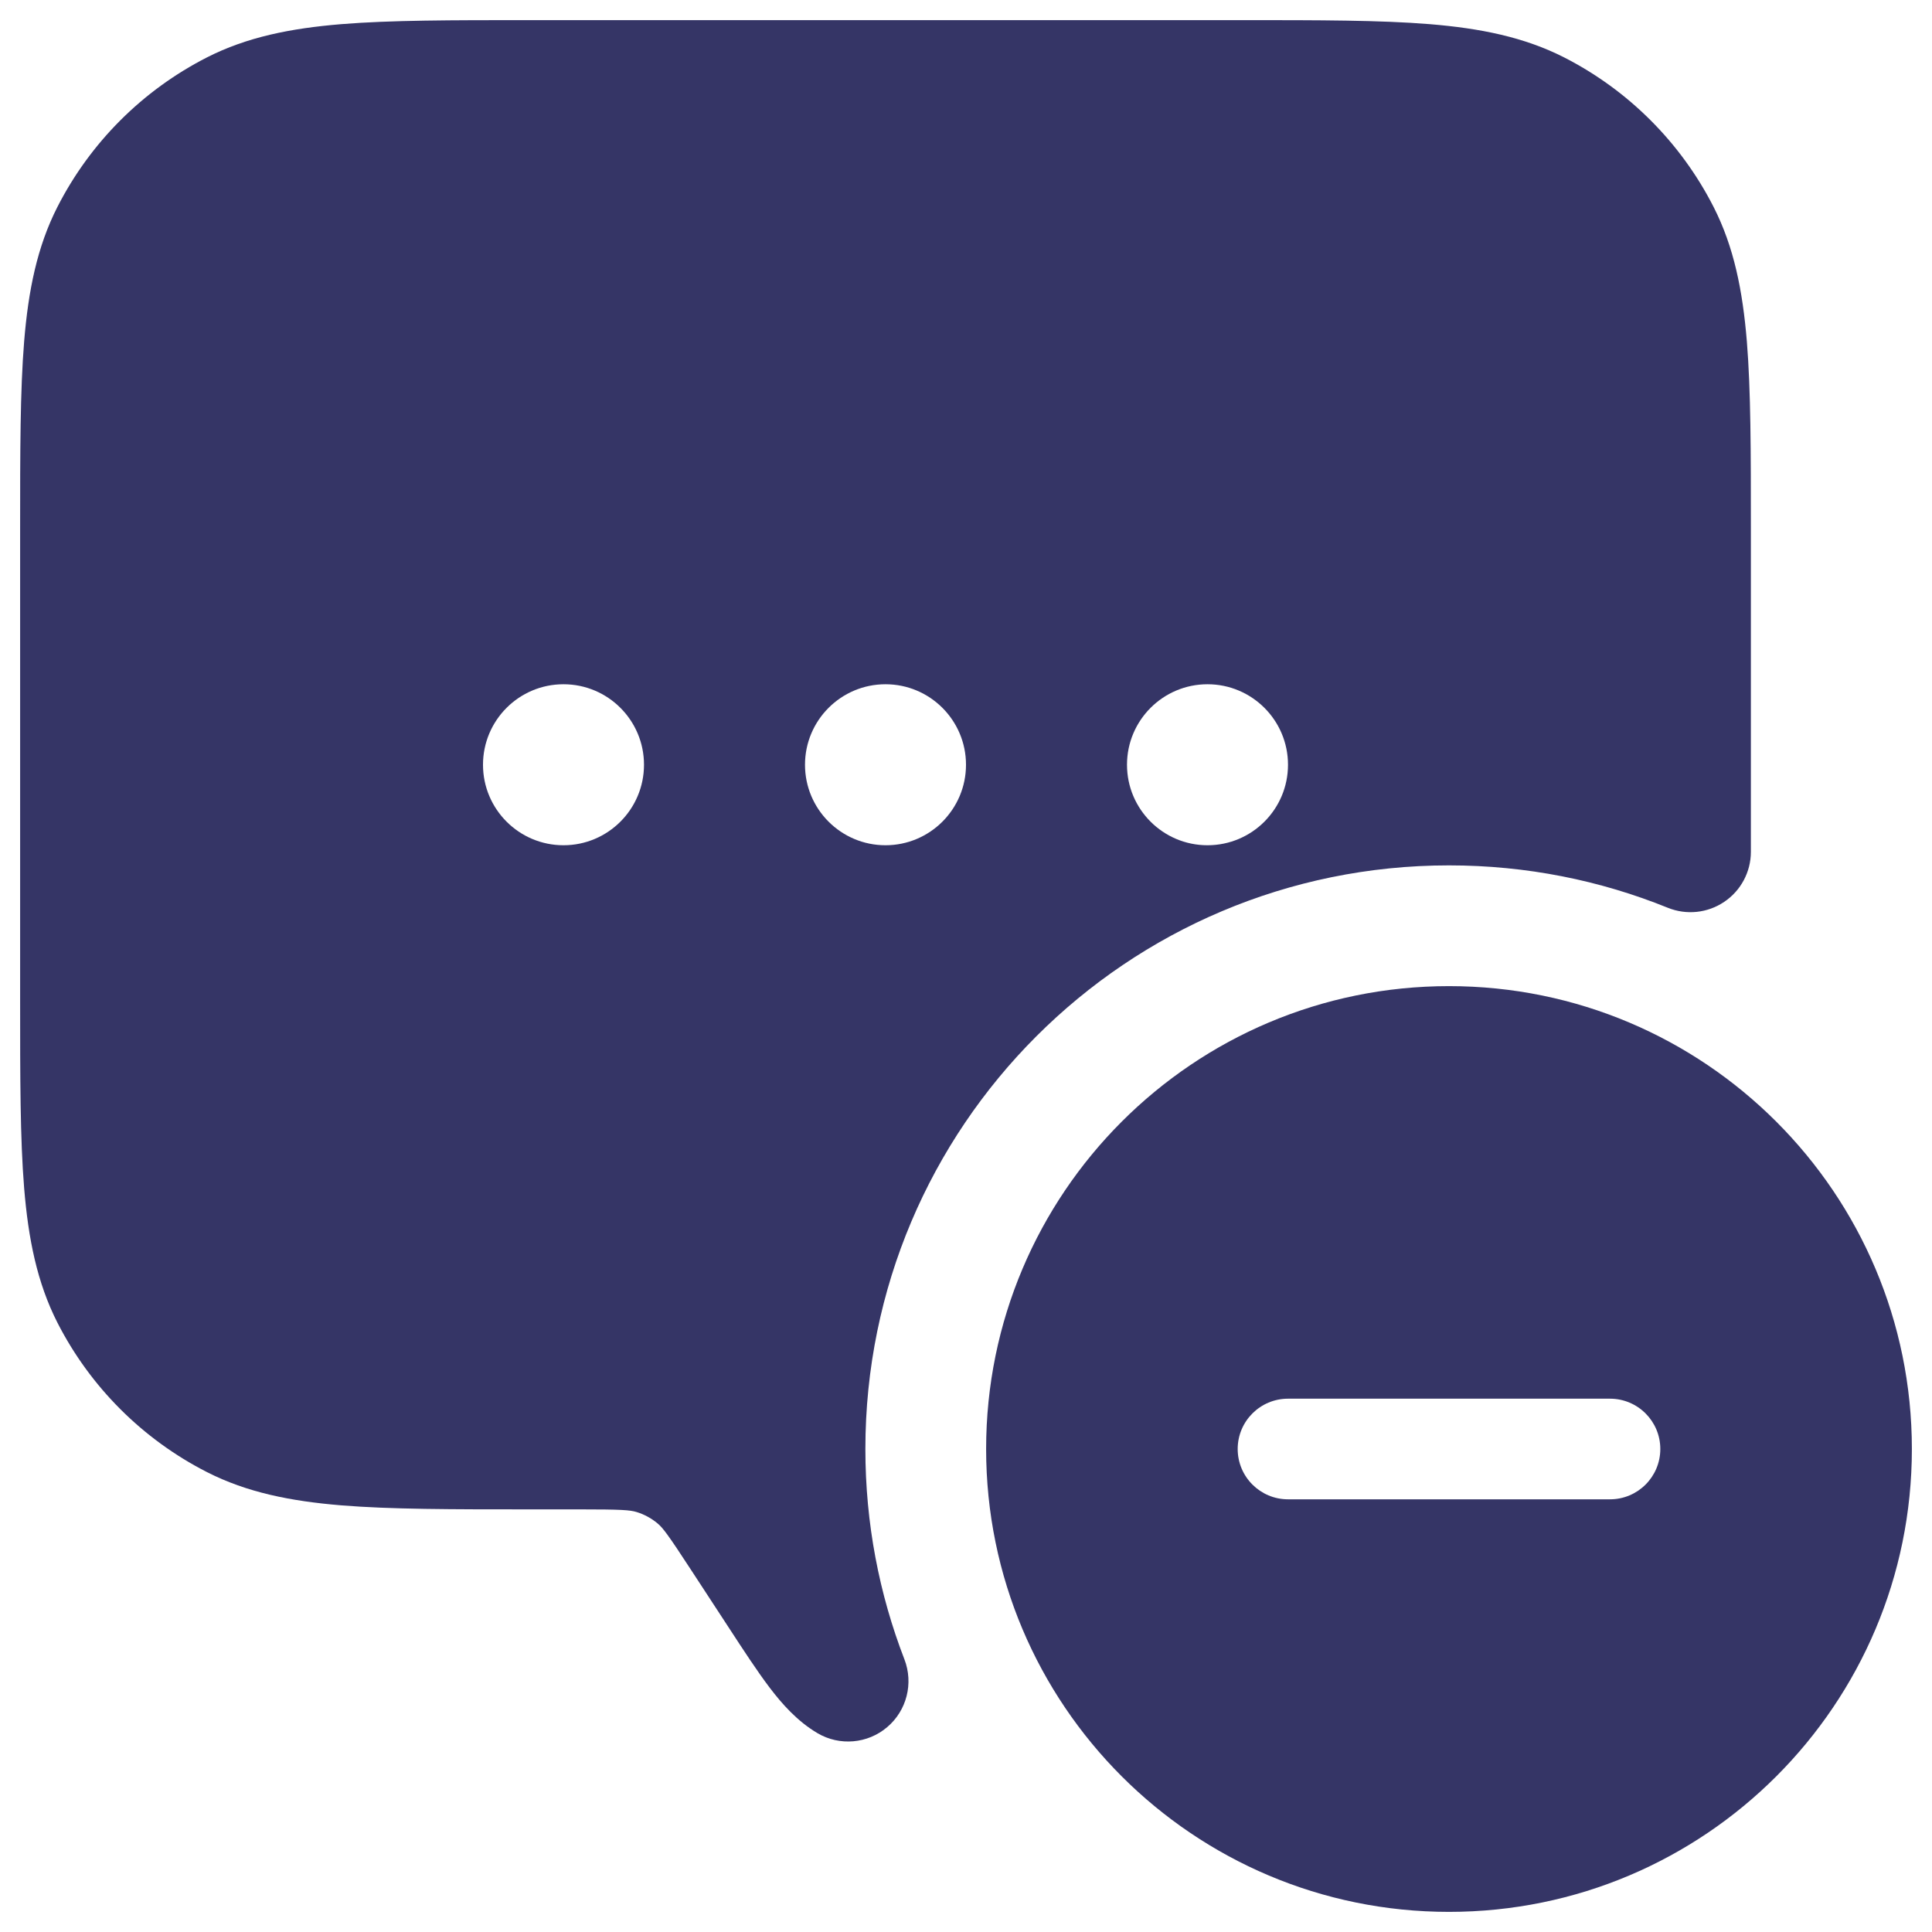 <svg width="24" height="24" viewBox="0 0 24 24" fill="none" xmlns="http://www.w3.org/2000/svg">
<g clip-path="url(#clip0_9001_274435)">
<path fill-rule="evenodd" clip-rule="evenodd" d="M15.433 0.25H6.567C5.615 0.25 4.854 0.25 4.24 0.3C3.61 0.352 3.068 0.46 2.571 0.713C1.771 1.121 1.121 1.771 0.713 2.571C0.46 3.068 0.352 3.61 0.3 4.24C0.25 4.854 0.25 5.615 0.25 6.567V12.433C0.25 13.385 0.25 14.146 0.3 14.76C0.352 15.39 0.46 15.932 0.713 16.43C1.121 17.229 1.771 17.879 2.571 18.287C3.068 18.54 3.61 18.648 4.24 18.7C4.854 18.75 5.615 18.75 6.567 18.75H7.201C7.723 18.75 7.826 18.758 7.908 18.783C8.003 18.812 8.091 18.86 8.168 18.924C8.234 18.979 8.297 19.061 8.582 19.498L9.046 20.208C9.237 20.501 9.406 20.76 9.559 20.962C9.714 21.166 9.903 21.381 10.155 21.53C10.43 21.692 10.778 21.662 11.021 21.455C11.264 21.249 11.35 20.911 11.235 20.613C10.922 19.803 10.75 18.923 10.75 18C10.75 13.996 13.996 10.75 18 10.75C18.963 10.75 19.88 10.937 20.719 11.277C20.95 11.37 21.212 11.343 21.419 11.203C21.626 11.064 21.75 10.831 21.75 10.582V6.567C21.75 5.615 21.75 4.854 21.7 4.24C21.648 3.61 21.54 3.068 21.287 2.571C20.879 1.771 20.229 1.121 19.43 0.713C18.932 0.46 18.39 0.352 17.76 0.3C17.146 0.25 16.385 0.25 15.433 0.25ZM6 9.5C6 8.948 6.448 8.5 7 8.5C7.552 8.5 8 8.948 8 9.5C8 10.052 7.552 10.5 7 10.5C6.448 10.5 6 10.052 6 9.5ZM10 9.5C10 8.948 10.448 8.5 11 8.5C11.552 8.5 12 8.948 12 9.5C12 10.052 11.552 10.5 11 10.5C10.448 10.5 10 10.052 10 9.5ZM14 9.5C14 8.948 14.448 8.5 15 8.5C15.552 8.5 16 8.948 16 9.5C16 10.052 15.552 10.5 15 10.5C14.448 10.5 14 10.052 14 9.5Z" fill="#353566"/>
<path fill-rule="evenodd" clip-rule="evenodd" d="M12.25 18C12.25 14.824 14.824 12.25 18 12.25C21.176 12.25 23.75 14.824 23.75 18C23.75 21.176 21.176 23.75 18 23.75C14.824 23.75 12.25 21.176 12.25 18ZM20 18.625C20.345 18.625 20.625 18.345 20.625 18C20.625 17.655 20.345 17.375 20 17.375H16C15.655 17.375 15.375 17.655 15.375 18C15.375 18.345 15.655 18.625 16 18.625H20Z" fill="#353566"/>
</g>
<defs>
<clipPath id="clip0_9001_274435">
<rect width="24" height="24" fill="white"/>
</clipPath>
</defs>
</svg>
